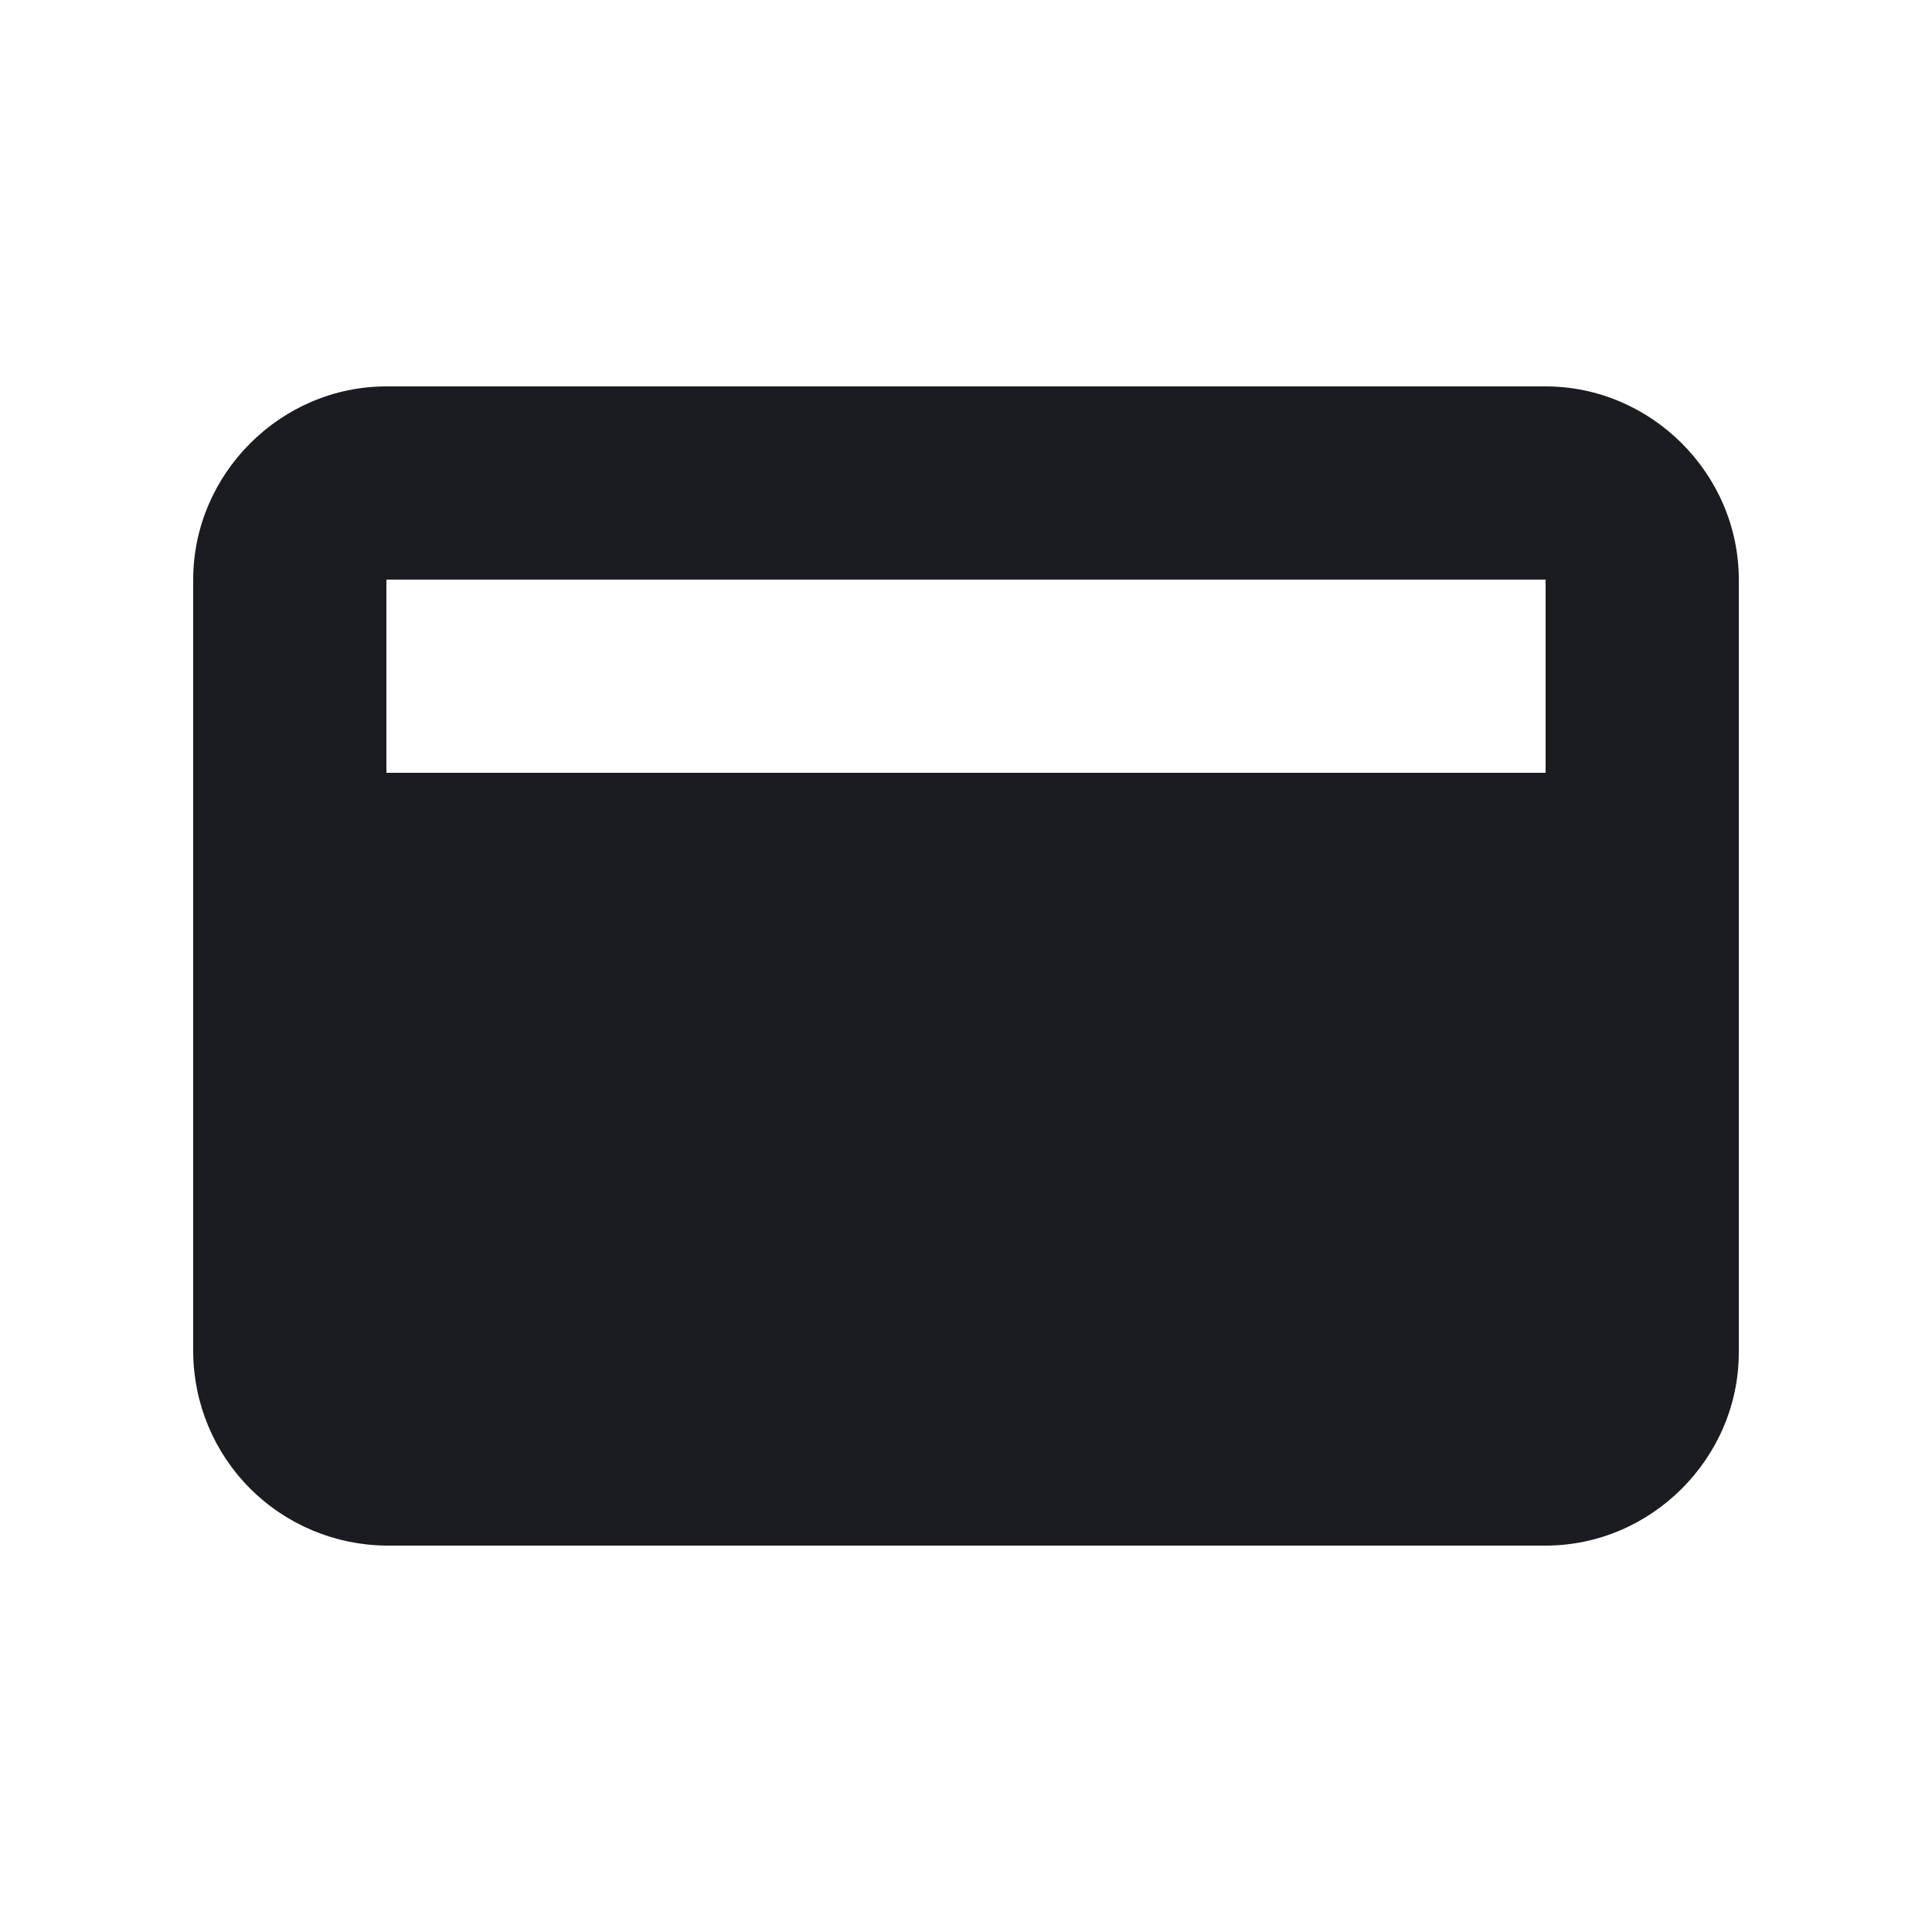 <svg width="14" height="14" viewBox="0 0 14 14" fill="none" xmlns="http://www.w3.org/2000/svg">
<g clip-path="url(#clip0_2202_1455)">
<path fill-rule="evenodd" clip-rule="evenodd" d="M11.2 2.8C11.966 2.8 12.6 3.434 12.6 4.2V9.8C12.6 10.566 11.966 11.2 11.2 11.2H2.8C2.43 11.197 2.075 11.049 1.813 10.787C1.551 10.525 1.403 10.171 1.4 9.8V4.2C1.4 3.434 2.034 2.8 2.8 2.8H11.2ZM11.2 4.2H2.8V5.6H11.2V4.2Z" fill="#1A1C1F"/>
</g>
<defs>
<clipPath id="clip0_2202_1455">
<rect width="14" height="14" fill="white"/>
</clipPath>
</defs>
</svg>
